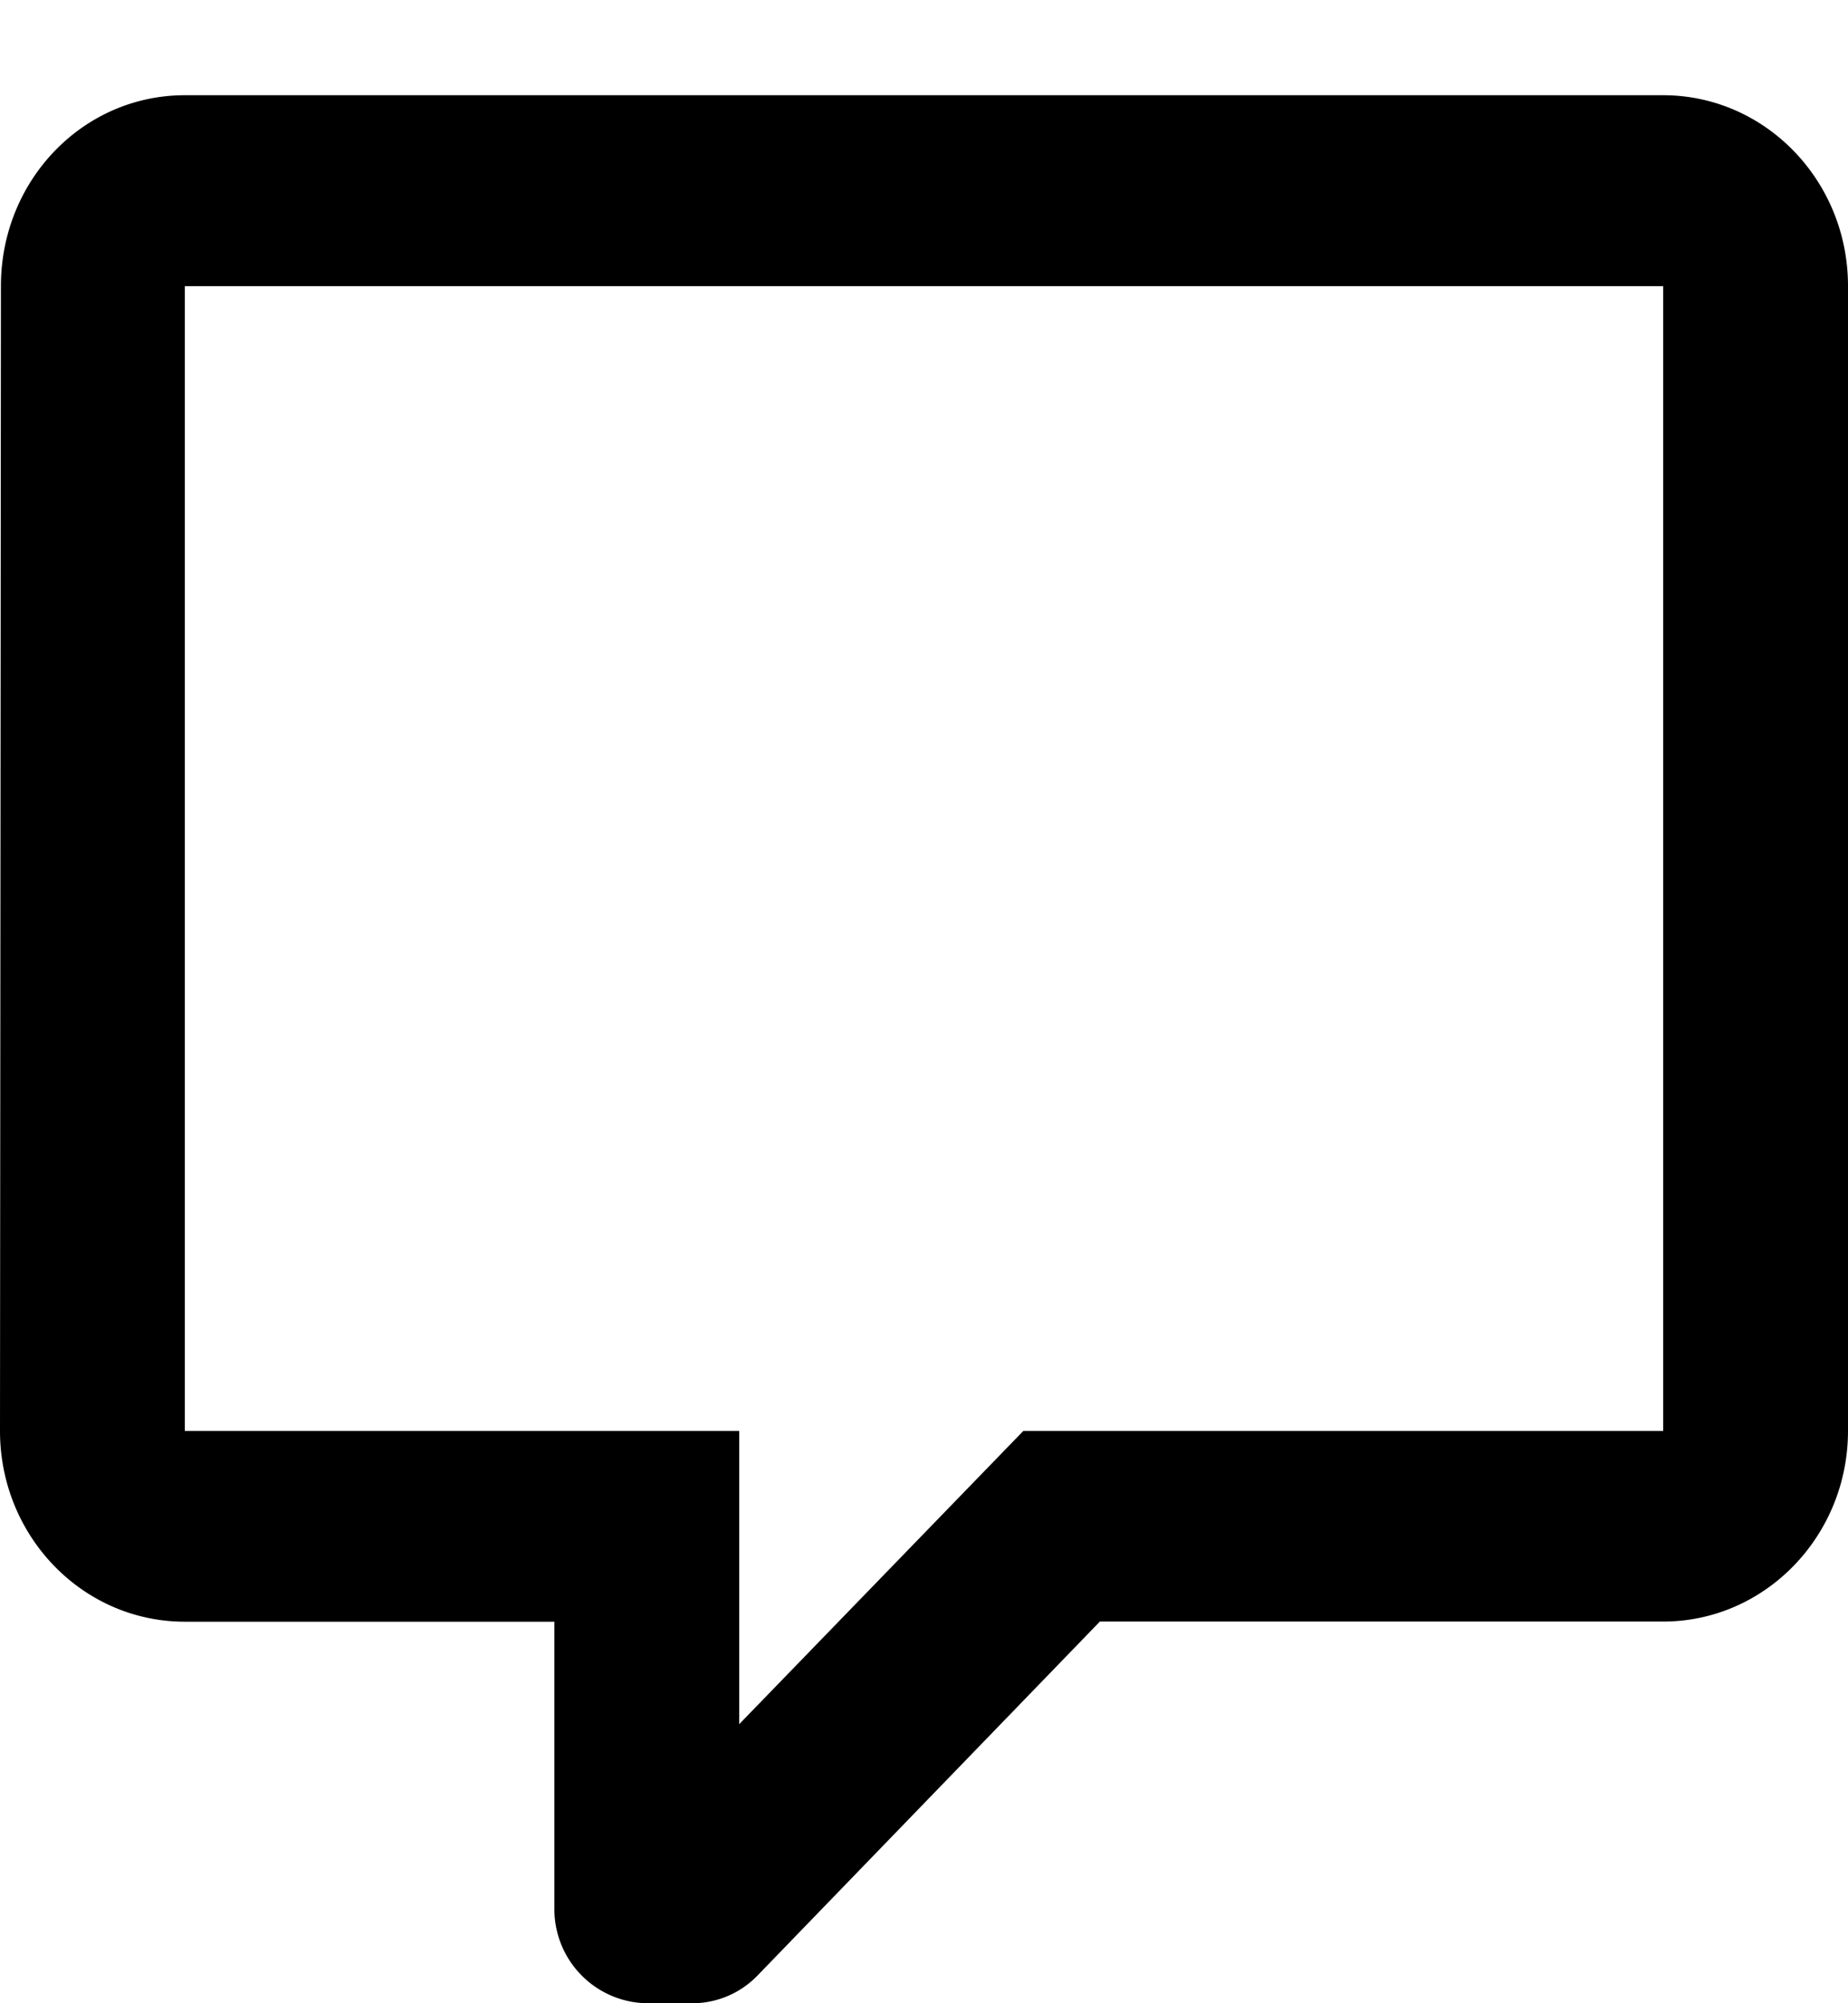<svg width="12" height="13" viewBox="0 0 12 13" xmlns="http://www.w3.org/2000/svg"><path d="M4.2 13a.61.61 0 0 1-.6-.619v-1.857H1.2c-.663 0-1.2-.554-1.2-1.238l.006-7.43C.006 1.172.537.618 1.2.618h9.6c.662 0 1.2.554 1.2 1.238v7.429c0 .683-.538 1.238-1.2 1.238H7.142L4.92 12.819a.589.589 0 0 1-.418.181L4.5 13h-.3zm.6-3.714v1.903l1.845-1.903H10.8V1.857H1.2v7.429h3.6z" fill="#000" fill-rule="nonzero"/></svg>